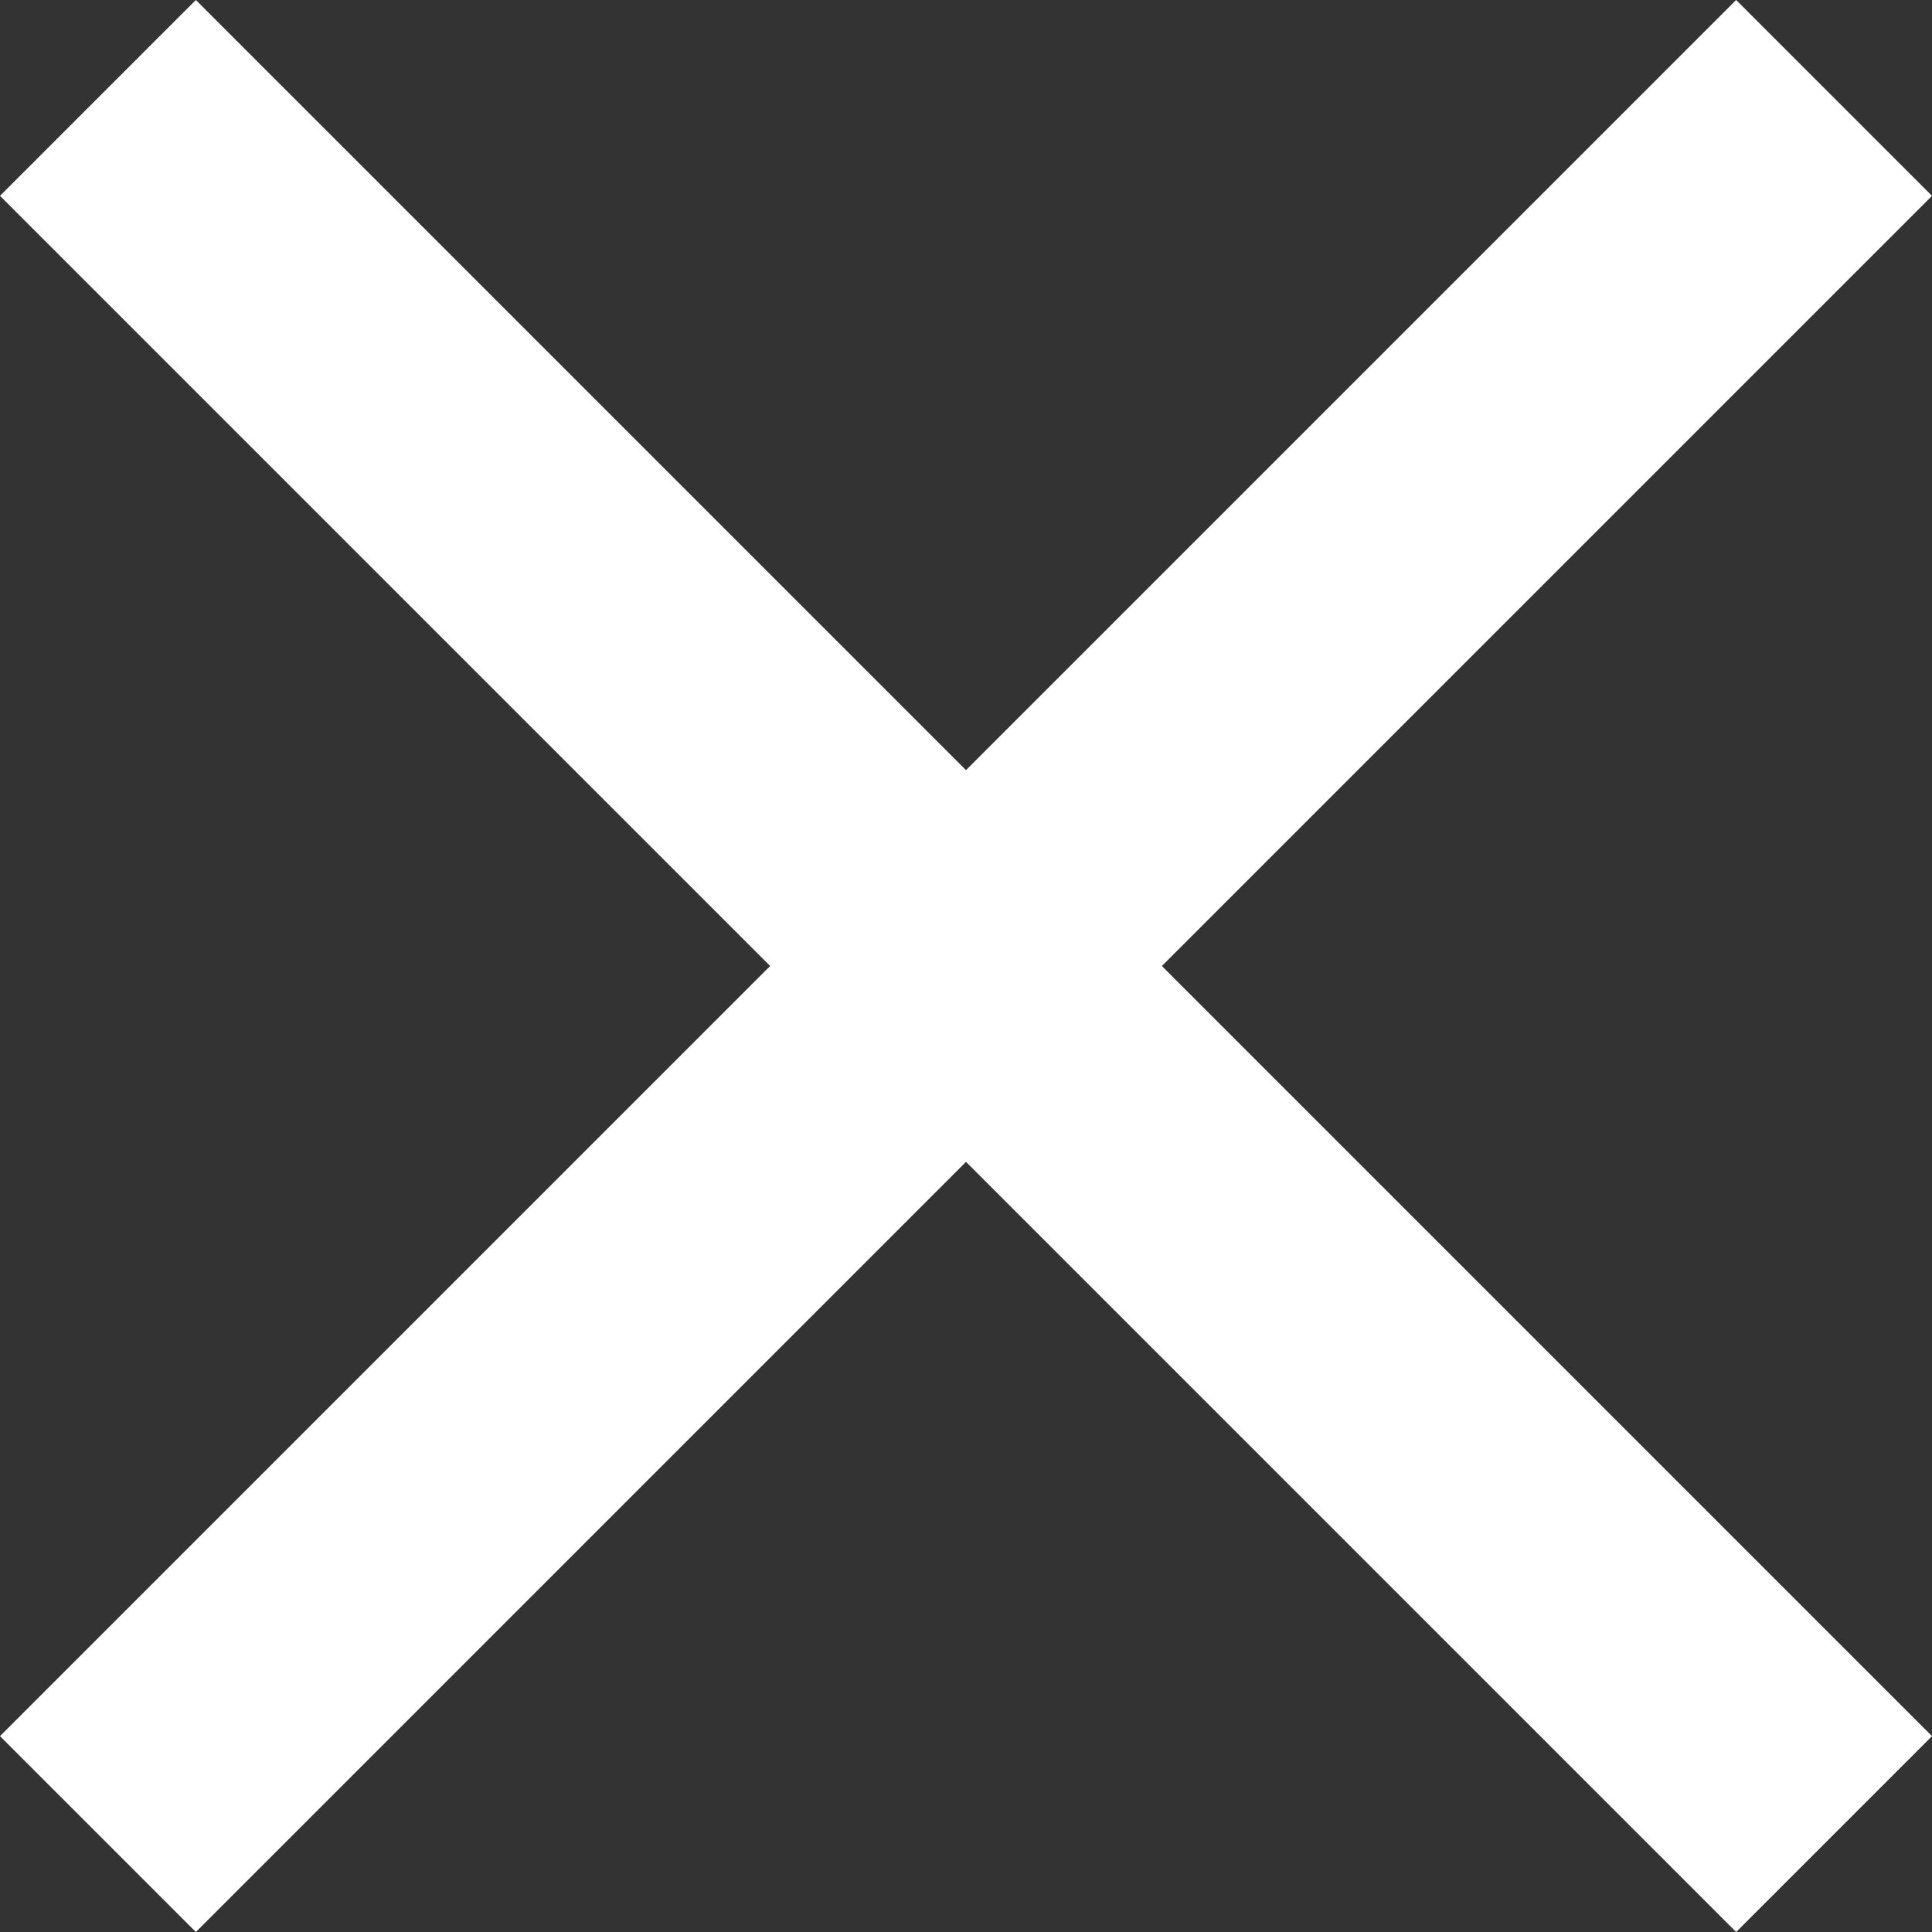 <?xml version="1.0" encoding="UTF-8"?>
<svg width="8px" height="8px" viewBox="0 0 8 8" version="1.1" xmlns="http://www.w3.org/2000/svg" xmlns:xlink="http://www.w3.org/1999/xlink">
    <rect x="0" y="0" width="8" height="8" fill="#333333" stroke="none"/>
    <!-- Generator: Sketch 52.2 (67145) - http://www.bohemiancoding.com/sketch -->
    <title>close - material</title>
    <desc>Created with Sketch.</desc>
    <g id="Desktop" stroke="none" stroke-width="1" fill="none" fill-rule="evenodd">
        <g id="Products" transform="translate(-465, -741)" fill="#FFFFFF">
            <g id="product-tags" transform="translate(396, 726)">
                <g id="tag">
                    <polygon id="close---material" points="77 15.811 73.811 19 77 22.189 76.189 23 73 19.811 69.811 23 69 22.189 72.189 19 69 15.811 69.811 15 73 18.189 76.189 15"></polygon>
                </g>
            </g>
        </g>
    </g>
</svg>